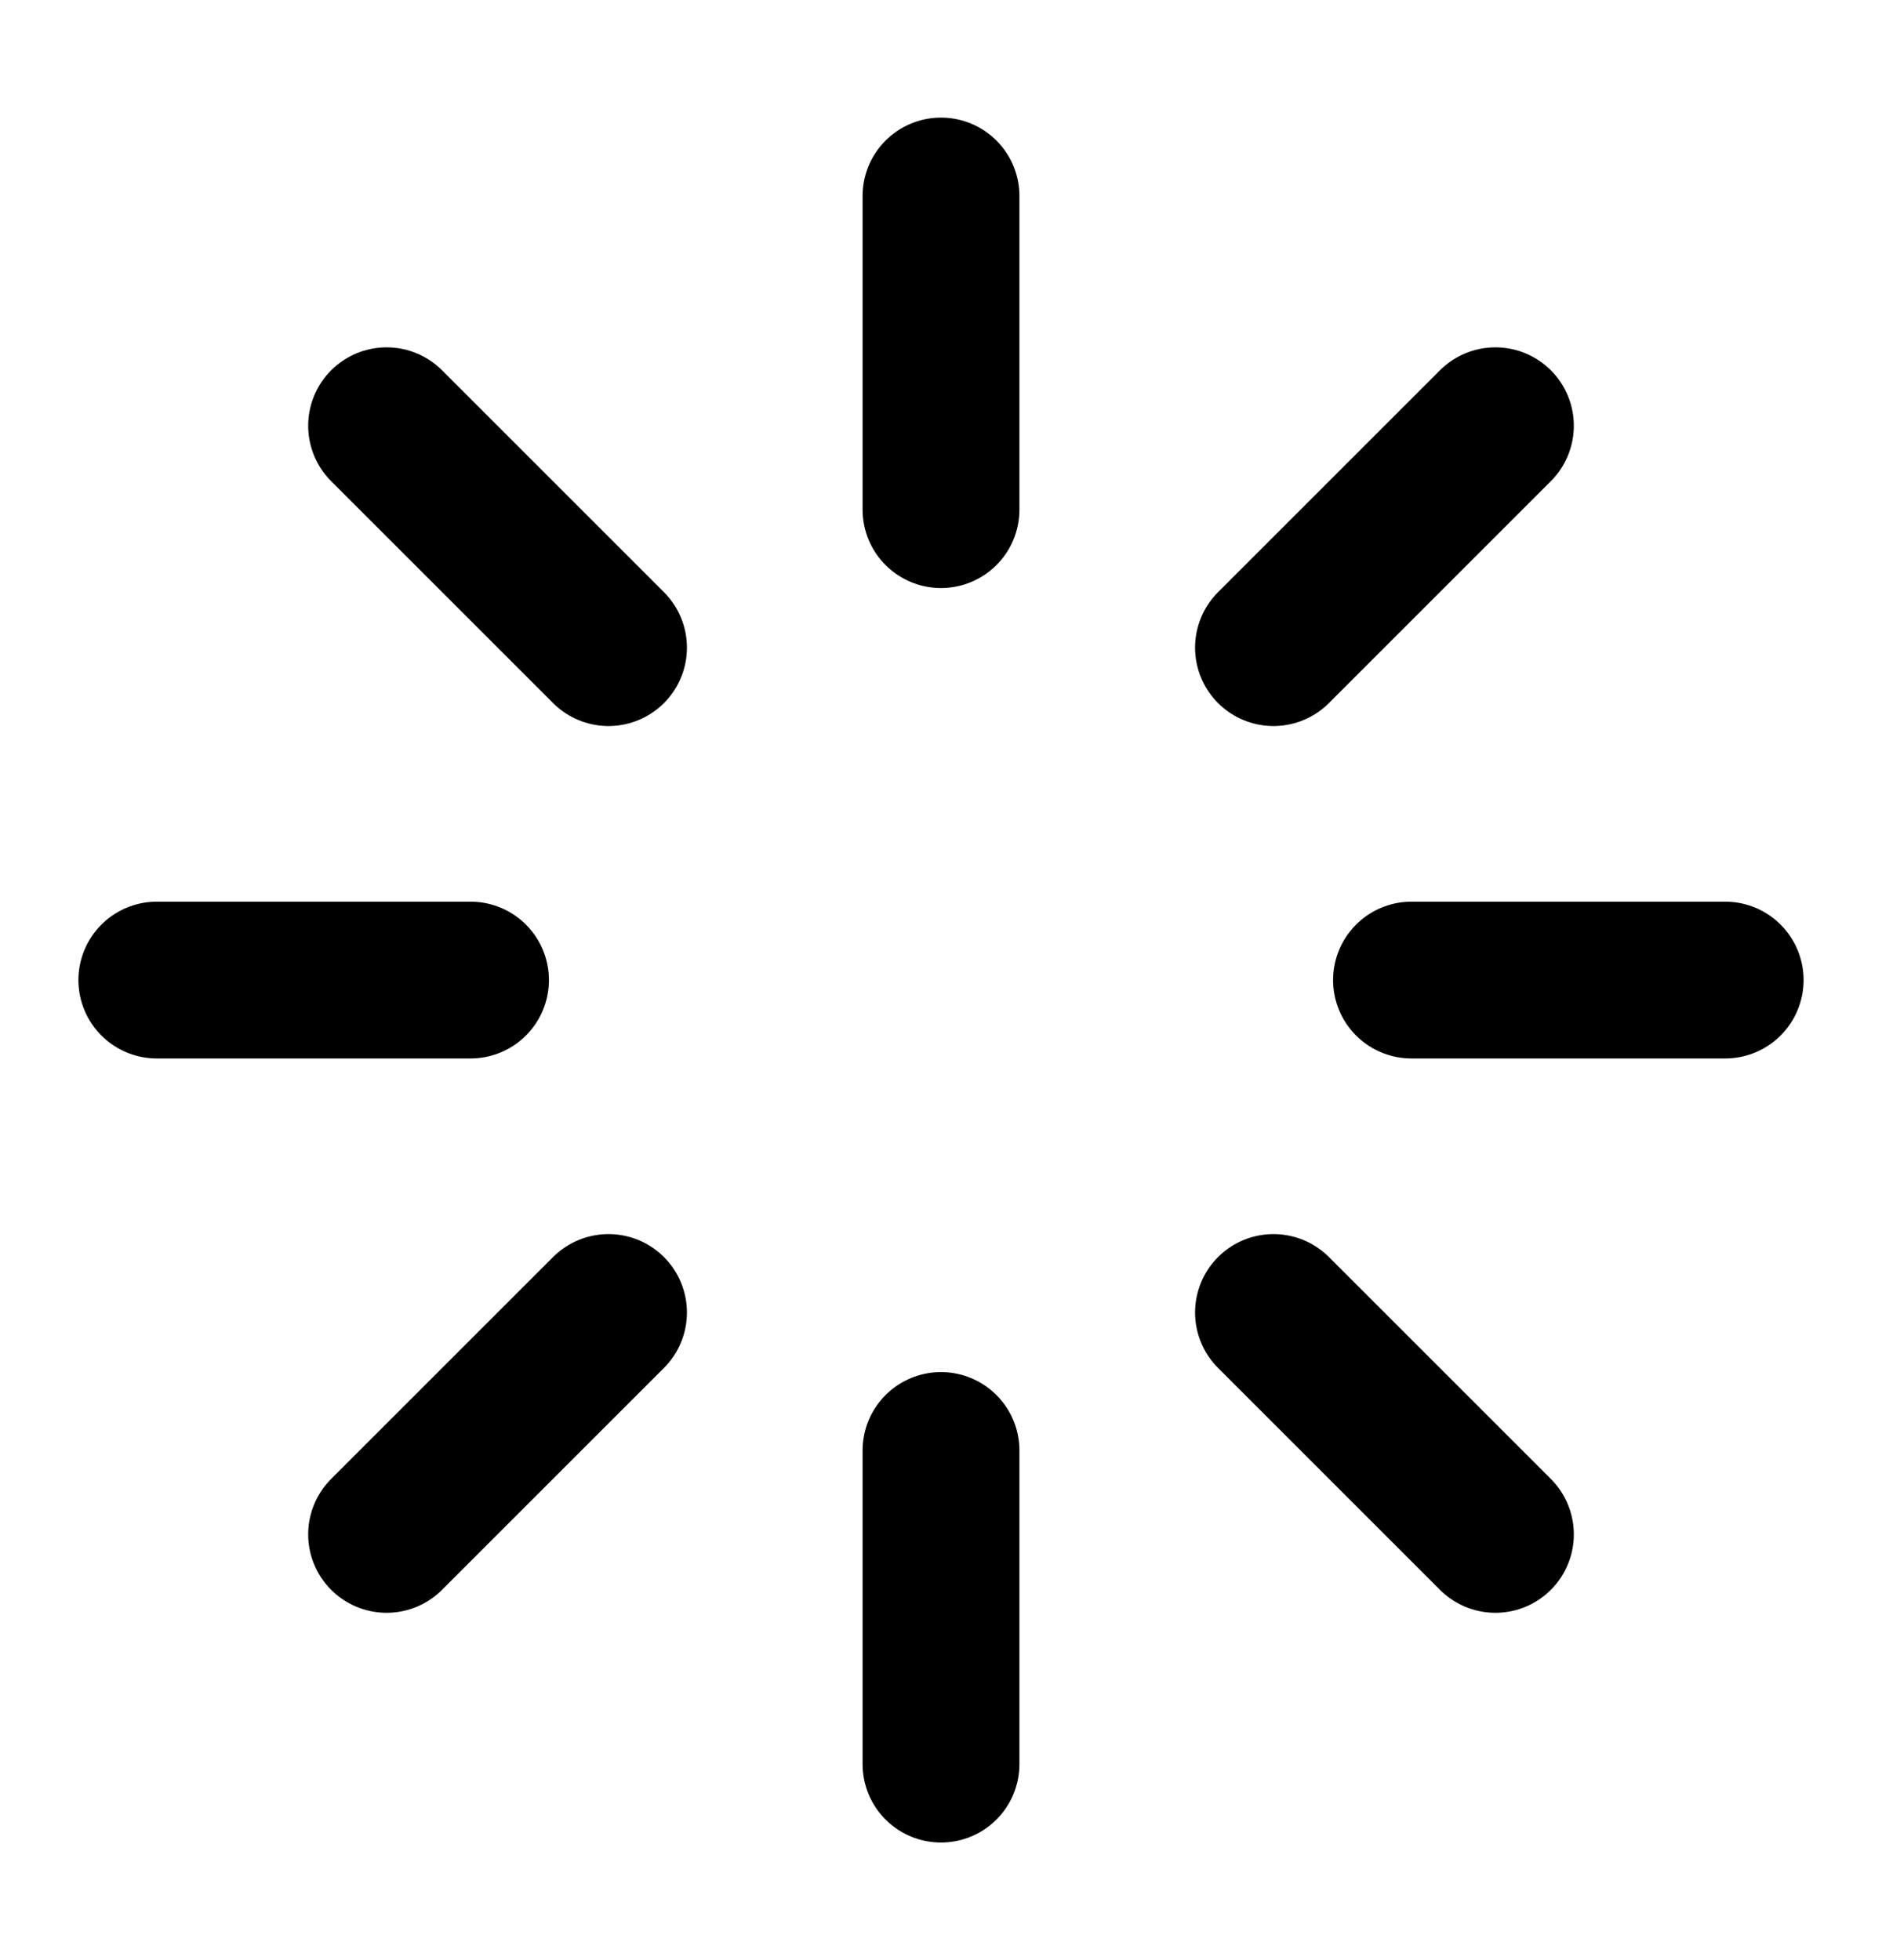 <svg width="24" height="25" viewBox="0 0 24 25" fill="none" xmlns="http://www.w3.org/2000/svg">
<path d="M12 2.5V6.5" stroke="black" stroke-width="2" stroke-linecap="round" stroke-linejoin="round"/>
<path d="M12 18.5V22.5" stroke="black" stroke-width="2" stroke-linecap="round" stroke-linejoin="round"/>
<path d="M4.93 5.43L7.76 8.26" stroke="black" stroke-width="2" stroke-linecap="round" stroke-linejoin="round"/>
<path d="M16.24 16.74L19.07 19.57" stroke="black" stroke-width="2" stroke-linecap="round" stroke-linejoin="round"/>
<path d="M2 12.5H6" stroke="black" stroke-width="2" stroke-linecap="round" stroke-linejoin="round"/>
<path d="M18 12.5H22" stroke="black" stroke-width="2" stroke-linecap="round" stroke-linejoin="round"/>
<path d="M4.93 19.57L7.76 16.74" stroke="black" stroke-width="2" stroke-linecap="round" stroke-linejoin="round"/>
<path d="M16.24 8.26L19.07 5.43" stroke="black" stroke-width="2" stroke-linecap="round" stroke-linejoin="round"/>
</svg>
